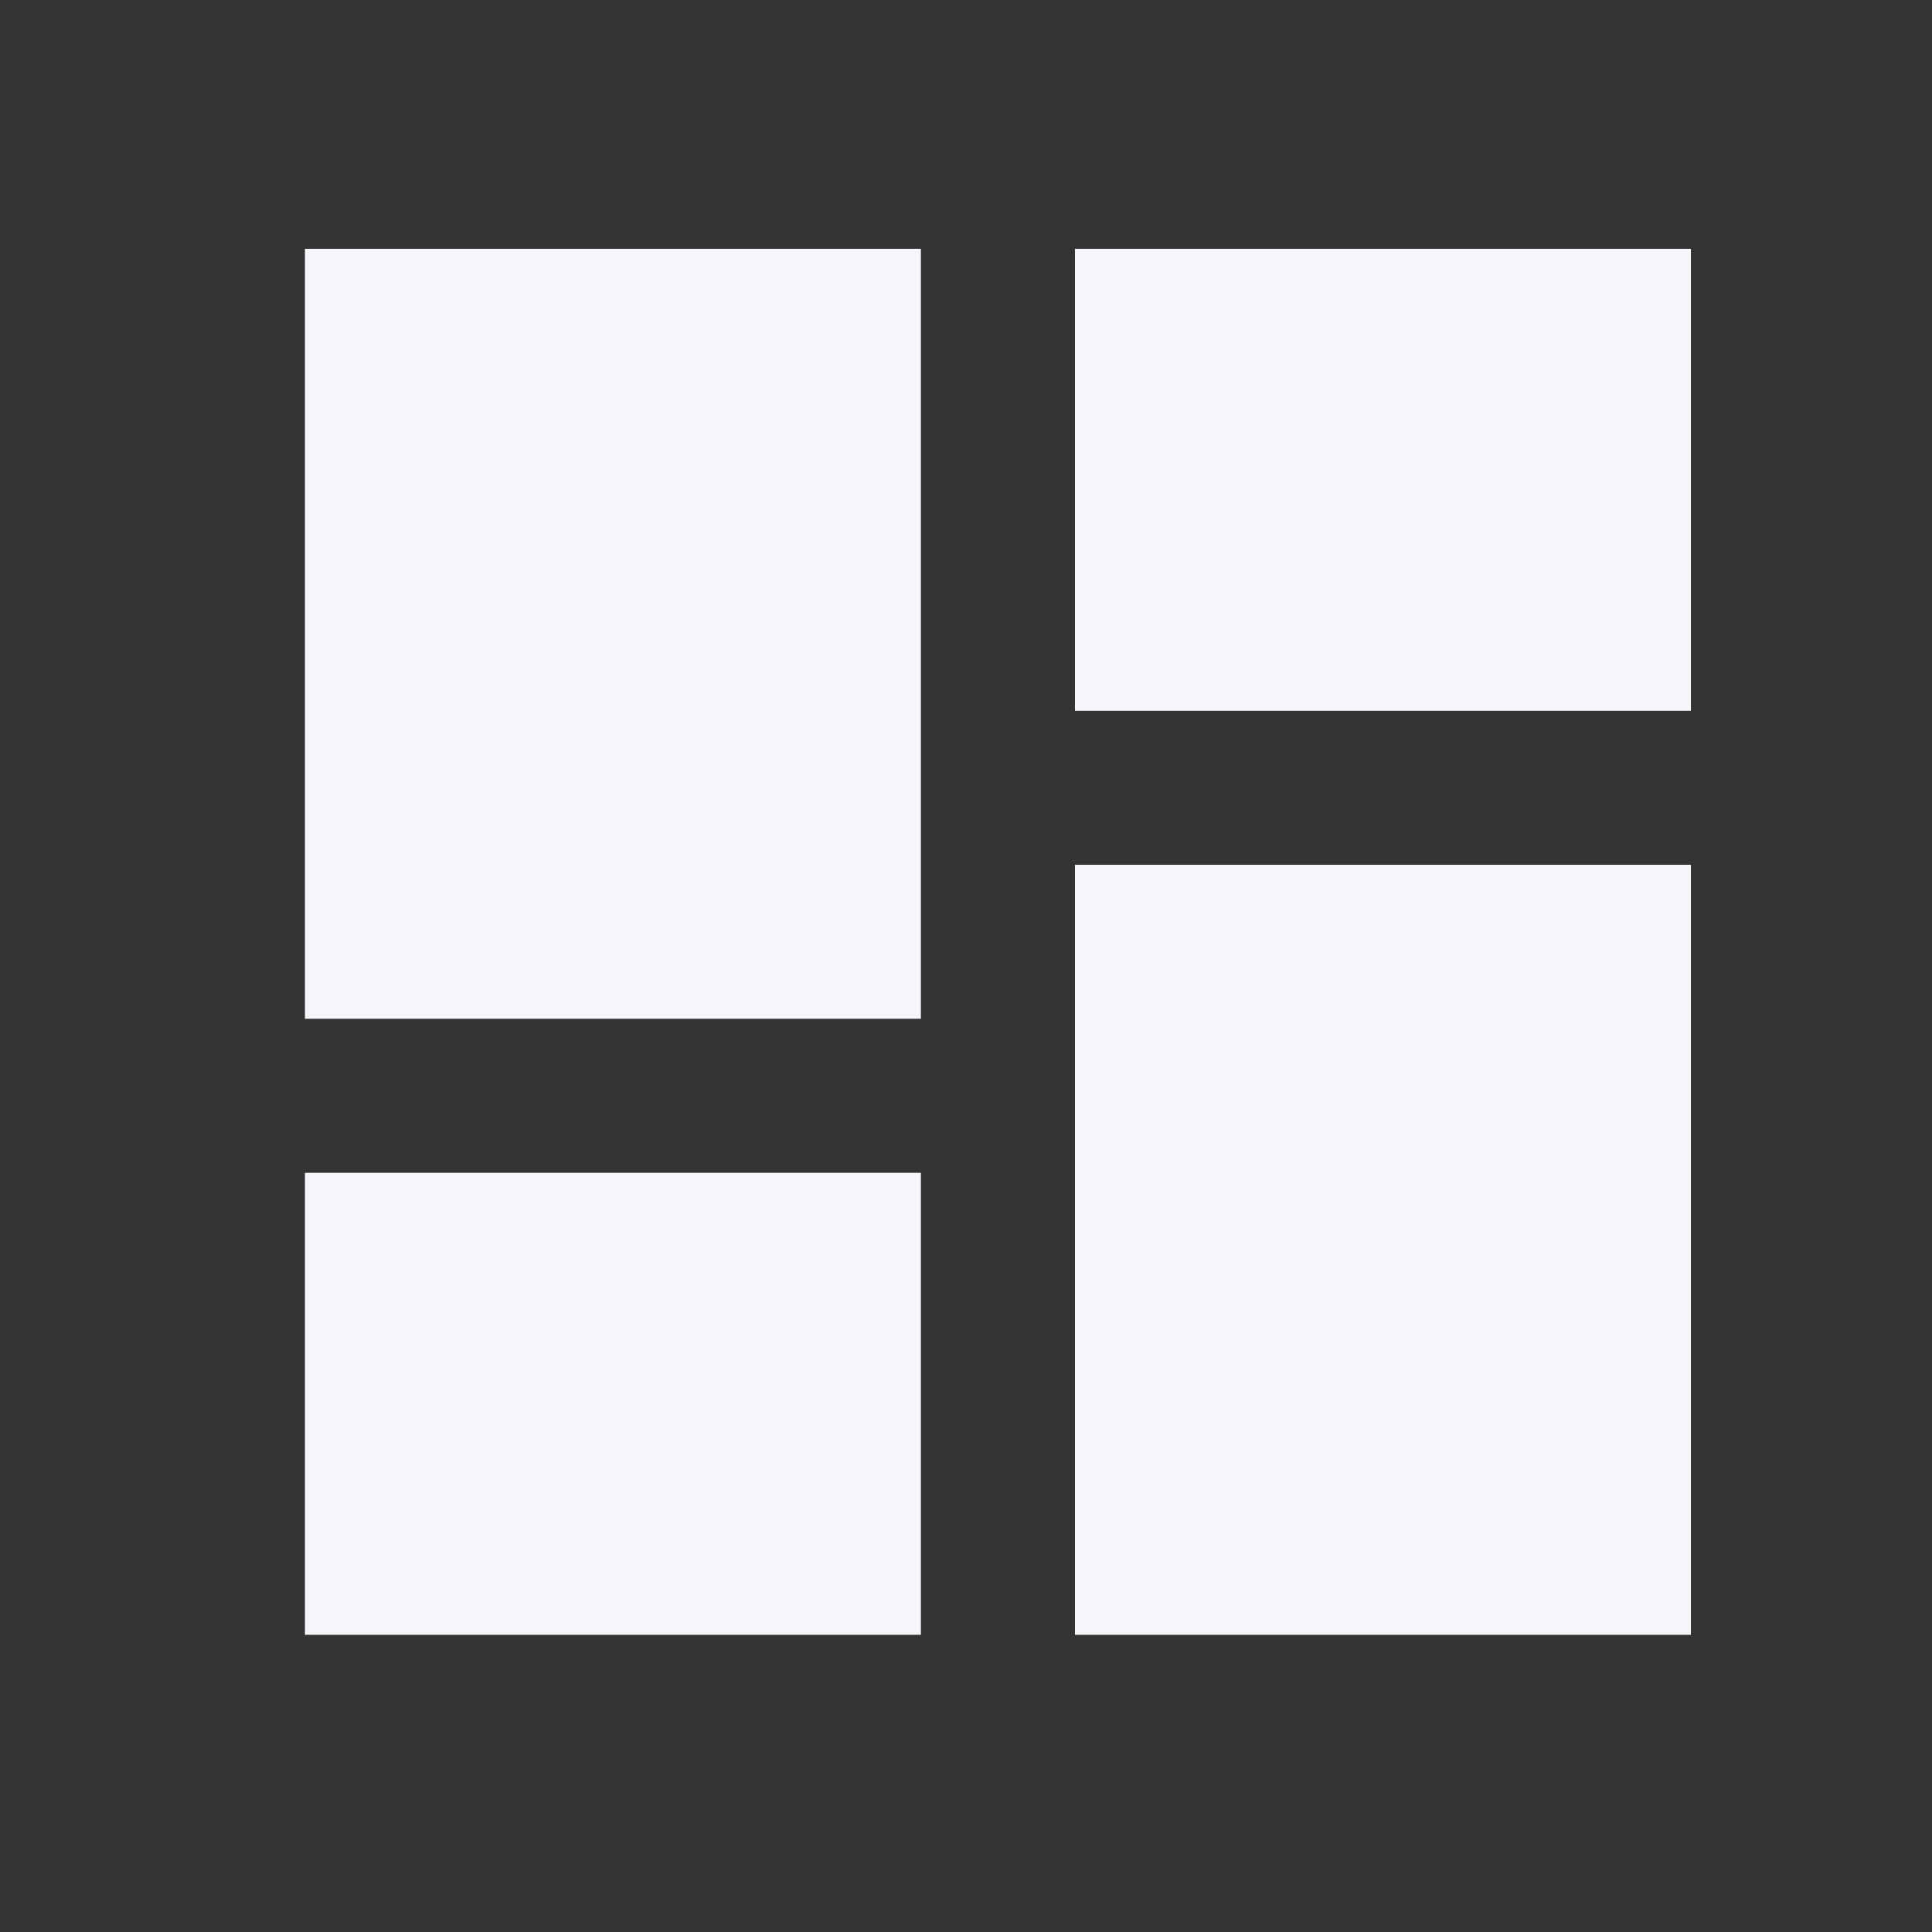 <svg width="23" height="23" viewBox="0 0 23 23" fill="none" xmlns="http://www.w3.org/2000/svg">
  <rect x="0" y="0" width="23" height="23" fill="#333333" stroke="none"/>
  <path d="M3.63 12.128H10.963V2.962H3.63V12.128ZM3.63 19.462H10.963V13.962H3.63V19.462ZM12.797 19.462H20.13V10.295H12.797V19.462ZM12.797 2.962V8.462H20.13V2.962H12.797Z" fill="#F5F5FA"/>
</svg>
